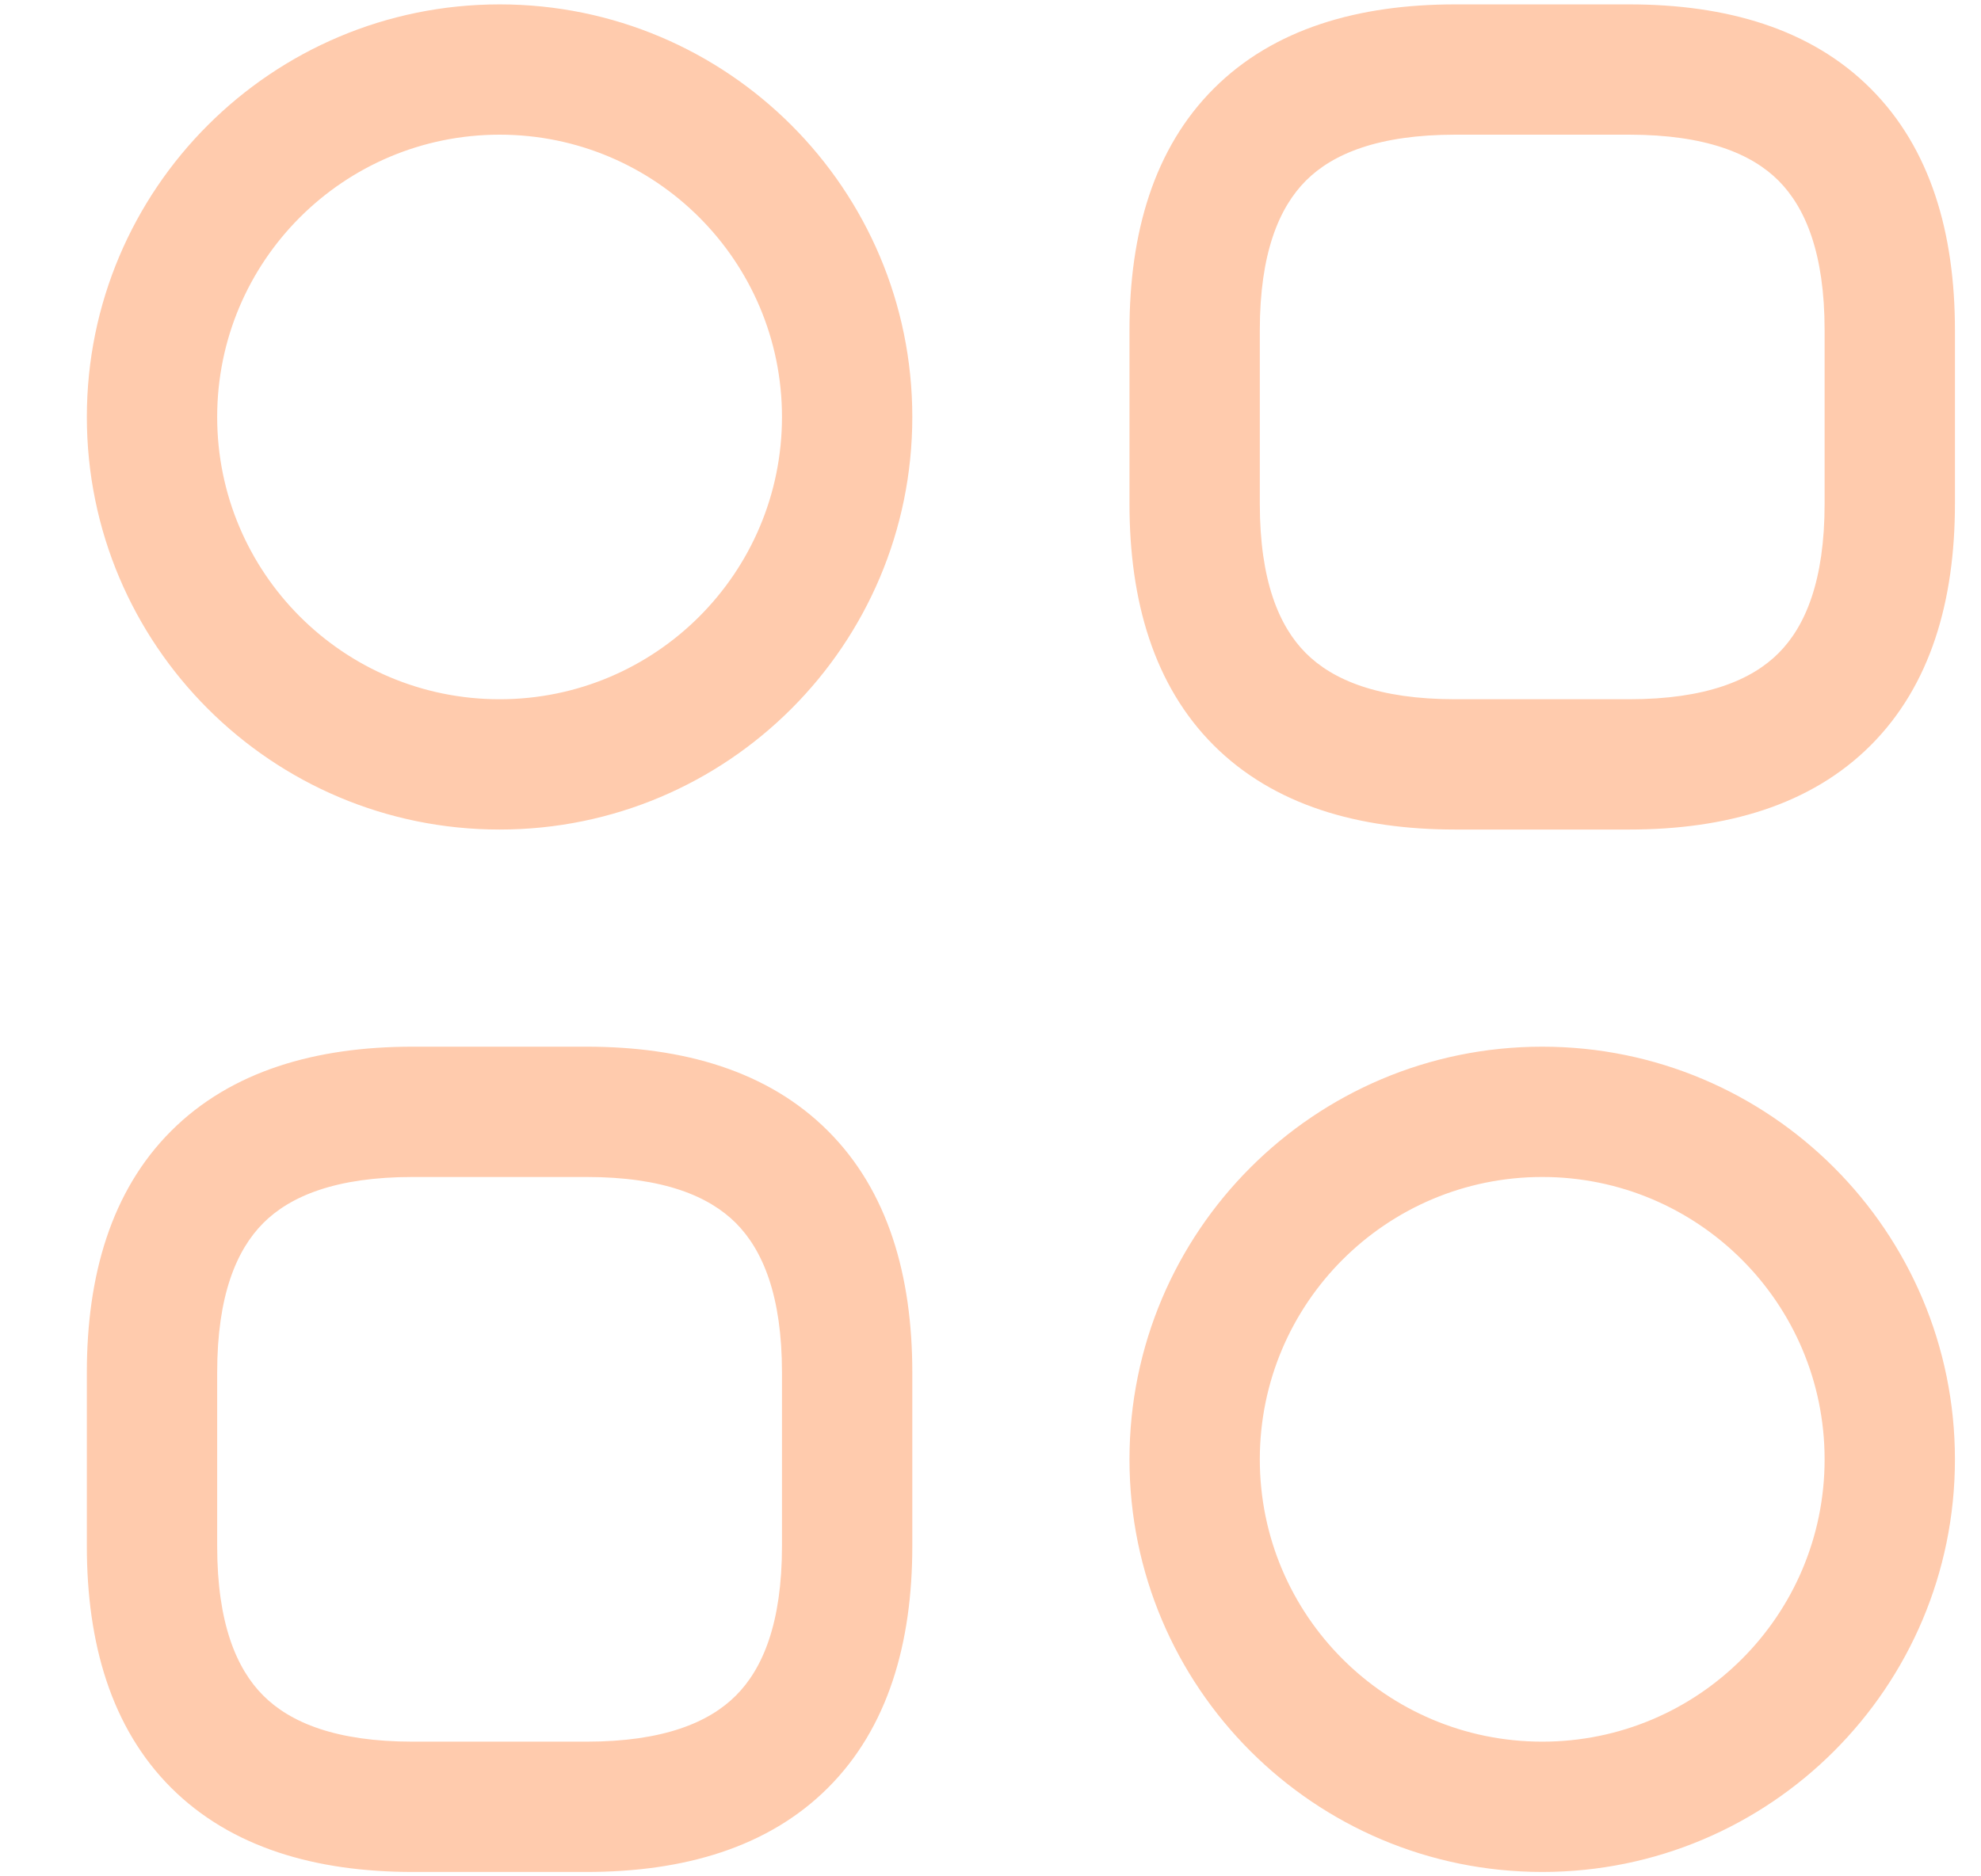 <svg width="19" height="18" viewBox="0 0 19 18" fill="none" xmlns="http://www.w3.org/2000/svg">
<path fill-rule="evenodd" clip-rule="evenodd" d="M13.958 0.042C13.029 0.042 12.217 0.274 11.641 0.85C11.066 1.425 10.833 2.237 10.833 3.167V4.833C10.833 5.763 11.066 6.575 11.641 7.15C12.217 7.725 13.029 7.958 13.958 7.958H15.625C16.555 7.958 17.367 7.725 17.942 7.15C18.517 6.575 18.75 5.763 18.75 4.833V3.167C18.75 2.237 18.517 1.425 17.942 0.85C17.367 0.274 16.555 0.042 15.625 0.042H13.958ZM12.083 3.167C12.083 2.43 12.267 1.992 12.525 1.733C12.783 1.475 13.221 1.292 13.958 1.292H15.625C16.362 1.292 16.8 1.475 17.058 1.733C17.316 1.992 17.5 2.43 17.5 3.167V4.833C17.5 5.57 17.316 6.008 17.058 6.266C16.8 6.524 16.362 6.708 15.625 6.708H13.958C13.221 6.708 12.783 6.524 12.525 6.266C12.267 6.008 12.083 5.57 12.083 4.833V3.167ZM3.958 10.041C3.029 10.041 2.217 10.274 1.641 10.85C1.066 11.425 0.833 12.237 0.833 13.166V14.833C0.833 15.763 1.066 16.575 1.641 17.15C2.217 17.725 3.029 17.958 3.958 17.958H5.625C6.555 17.958 7.367 17.725 7.942 17.15C8.517 16.575 8.75 15.763 8.75 14.833V13.166C8.75 12.237 8.517 11.425 7.942 10.85C7.367 10.274 6.555 10.041 5.625 10.041H3.958ZM2.083 13.166C2.083 12.43 2.267 11.992 2.525 11.733C2.783 11.475 3.221 11.291 3.958 11.291H5.625C6.362 11.291 6.8 11.475 7.058 11.733C7.316 11.992 7.5 12.43 7.5 13.166V14.833C7.5 15.57 7.316 16.008 7.058 16.266C6.8 16.524 6.362 16.708 5.625 16.708H3.958C3.221 16.708 2.783 16.524 2.525 16.266C2.267 16.008 2.083 15.57 2.083 14.833V13.166ZM4.792 1.292C3.296 1.292 2.083 2.504 2.083 4C2.083 5.496 3.296 6.708 4.792 6.708C6.287 6.708 7.5 5.496 7.5 4C7.5 2.504 6.287 1.292 4.792 1.292ZM0.833 4C0.833 1.814 2.606 0.042 4.792 0.042C6.978 0.042 8.75 1.814 8.75 4C8.75 6.186 6.978 7.958 4.792 7.958C2.606 7.958 0.833 6.186 0.833 4ZM12.083 14C12.083 12.504 13.296 11.291 14.792 11.291C16.288 11.291 17.5 12.504 17.5 14C17.5 15.496 16.288 16.708 14.792 16.708C13.296 16.708 12.083 15.496 12.083 14ZM14.792 10.041C12.606 10.041 10.833 11.814 10.833 14C10.833 16.186 12.606 17.958 14.792 17.958C16.978 17.958 18.75 16.186 18.75 14C18.75 11.814 16.978 10.041 14.792 10.041Z" fill="#FFCBAD"/>
</svg>
